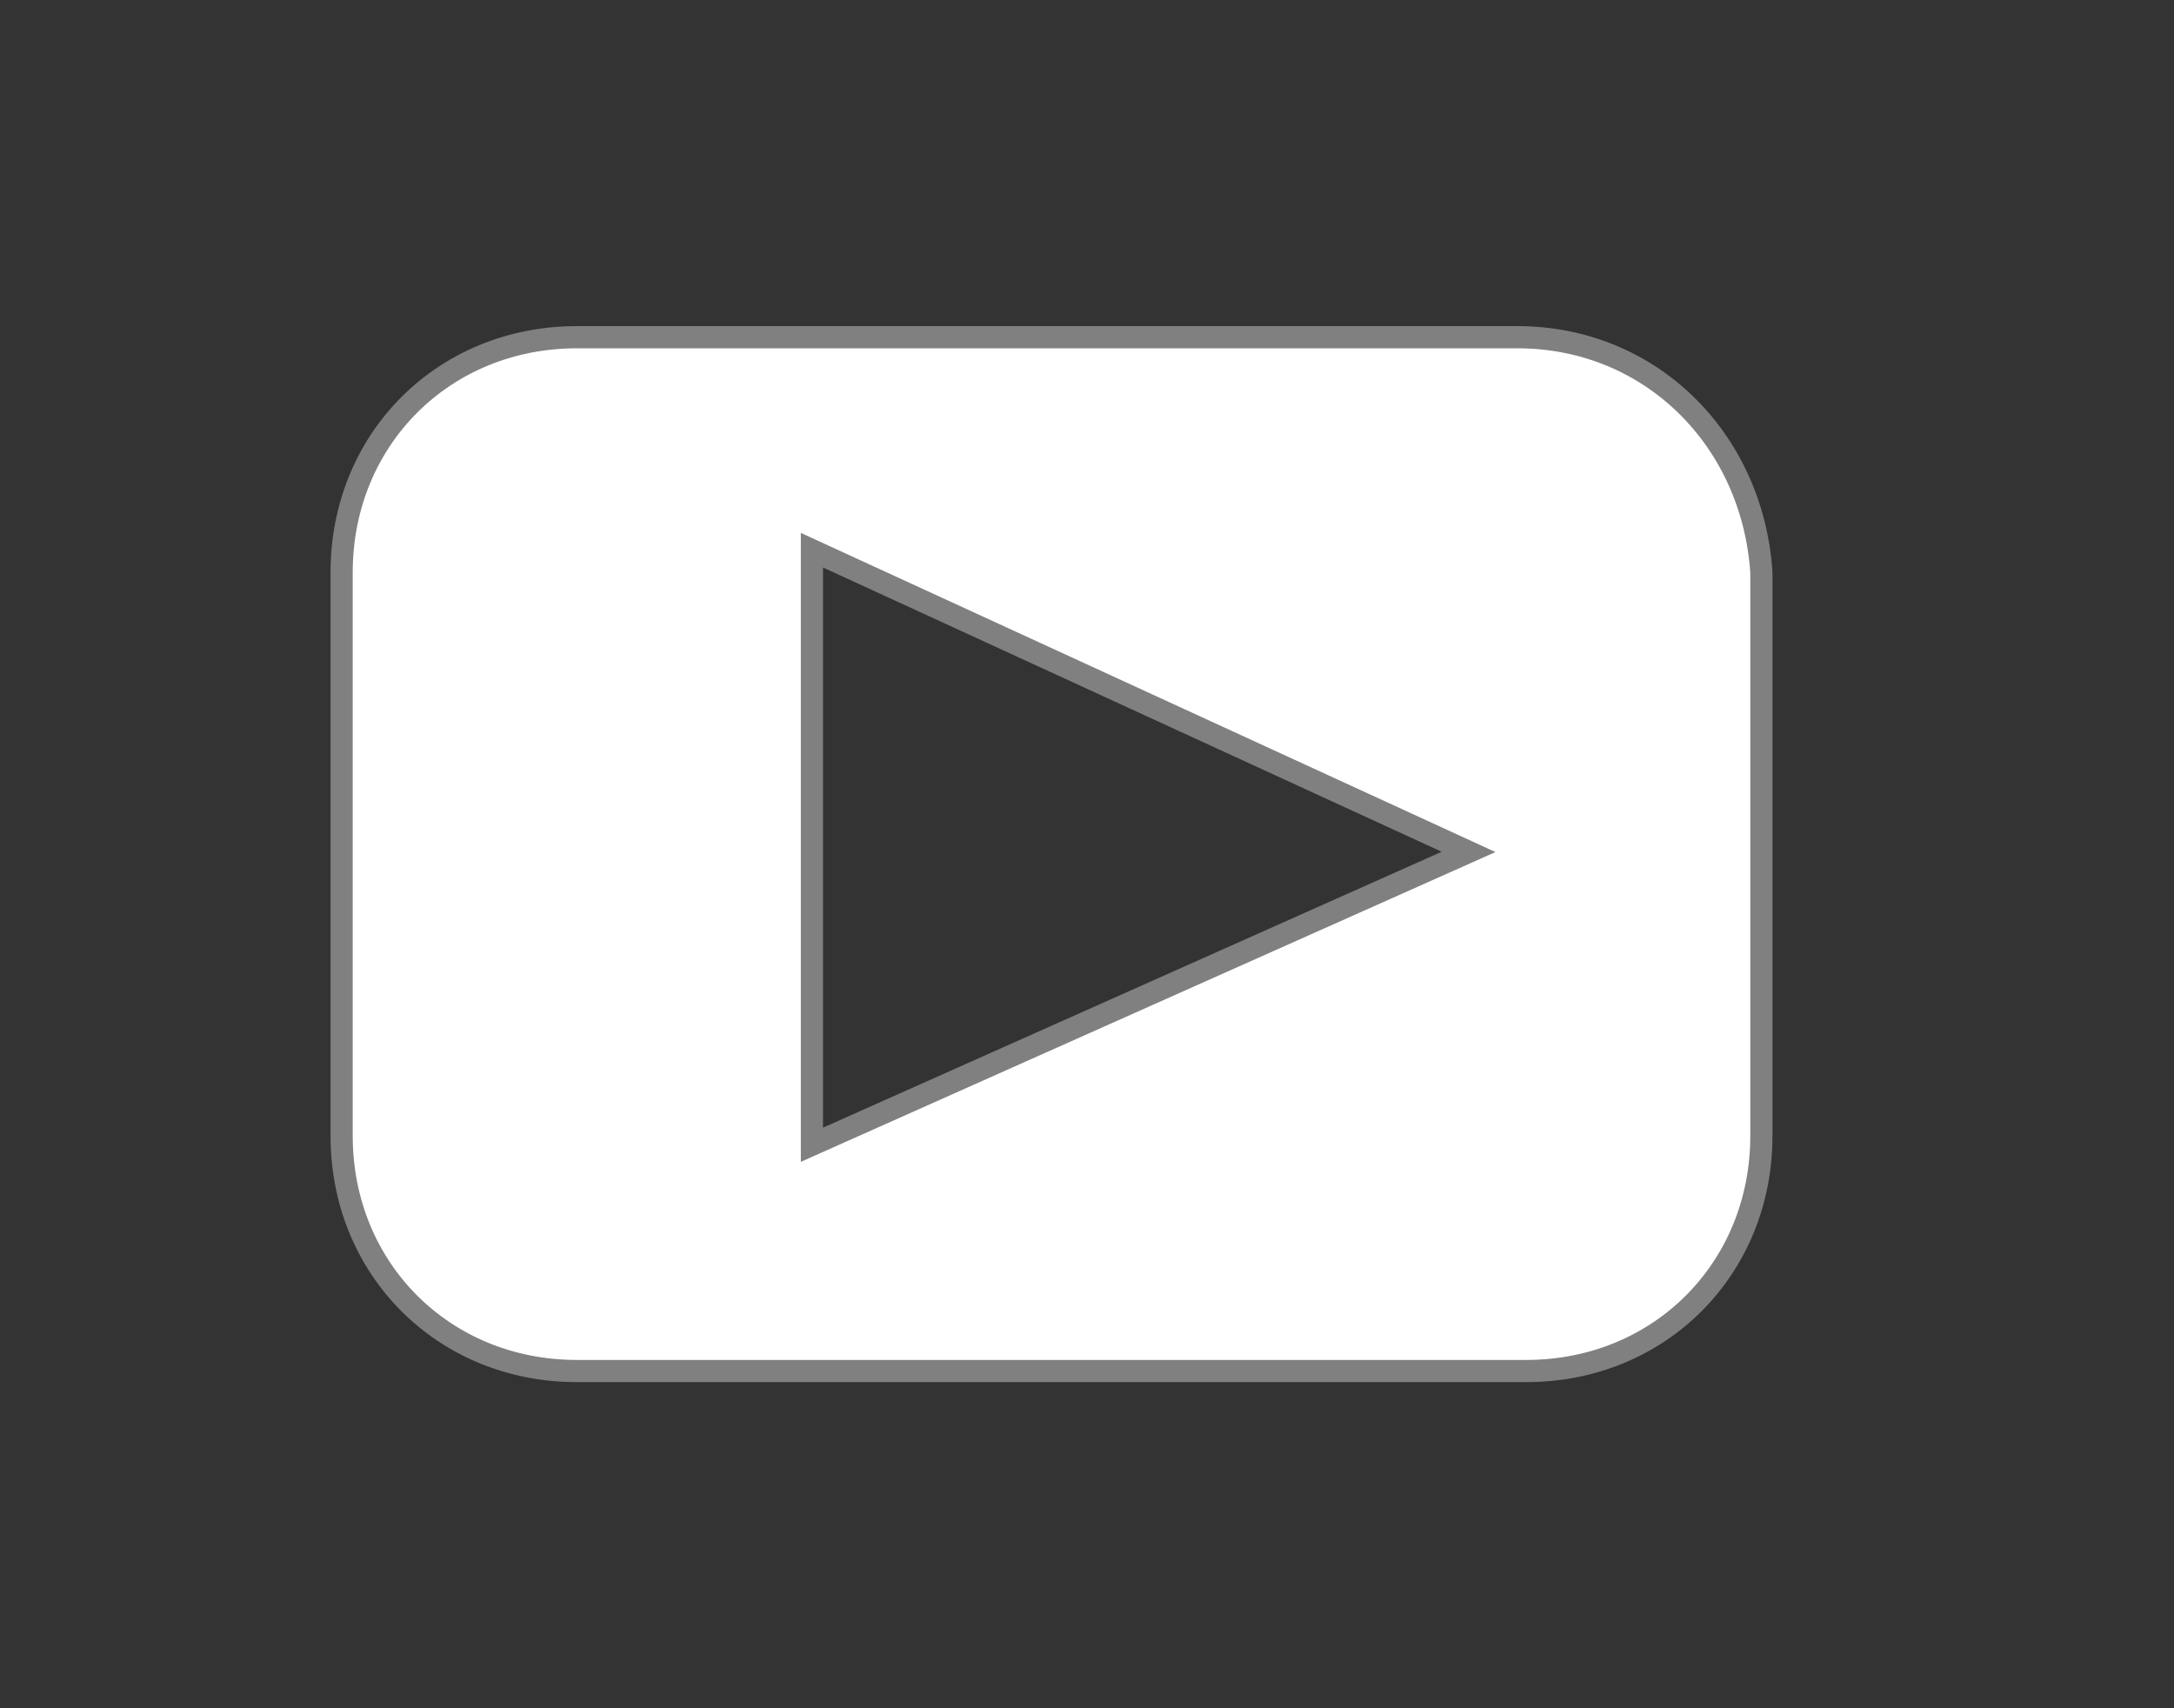 <?xml version="1.0" encoding="utf-8"?>
<!-- Generator: Adobe Illustrator 19.1.0, SVG Export Plug-In . SVG Version: 6.00 Build 0)  -->
<svg version="1.1" id="Layer_1" xmlns="http://www.w3.org/2000/svg" xmlns:xlink="http://www.w3.org/1999/xlink" x="0px" y="0px"
	 viewBox="-322 370.7 49 38.5" style="enable-background:new -322 370.7 49 38.5;" xml:space="preserve">
<rect x="-322" y="370.7" width="49" height="38.5" fill="#333333" stroke="none"/>
<style type="text/css">
	.st0{fill:#FFFFFF;stroke:#808080;stroke-width:0.5;stroke-miterlimit:10;}
</style>
<g id="social-black">
	<g>
		<path class="st0" d="M-287.8,378.3H-309c-3,0-5.3,2.3-5.3,5.3v12.7c0,3,2.3,5.3,5.3,5.3h21.4c3,0,5.3-2.3,5.3-5.3v-12.7
			C-282.5,380.6-284.8,378.3-287.8,378.3z M-303.7,396.5v-13.4l14.8,6.8L-303.7,396.5z"/>
	</g>
</g>
</svg>
